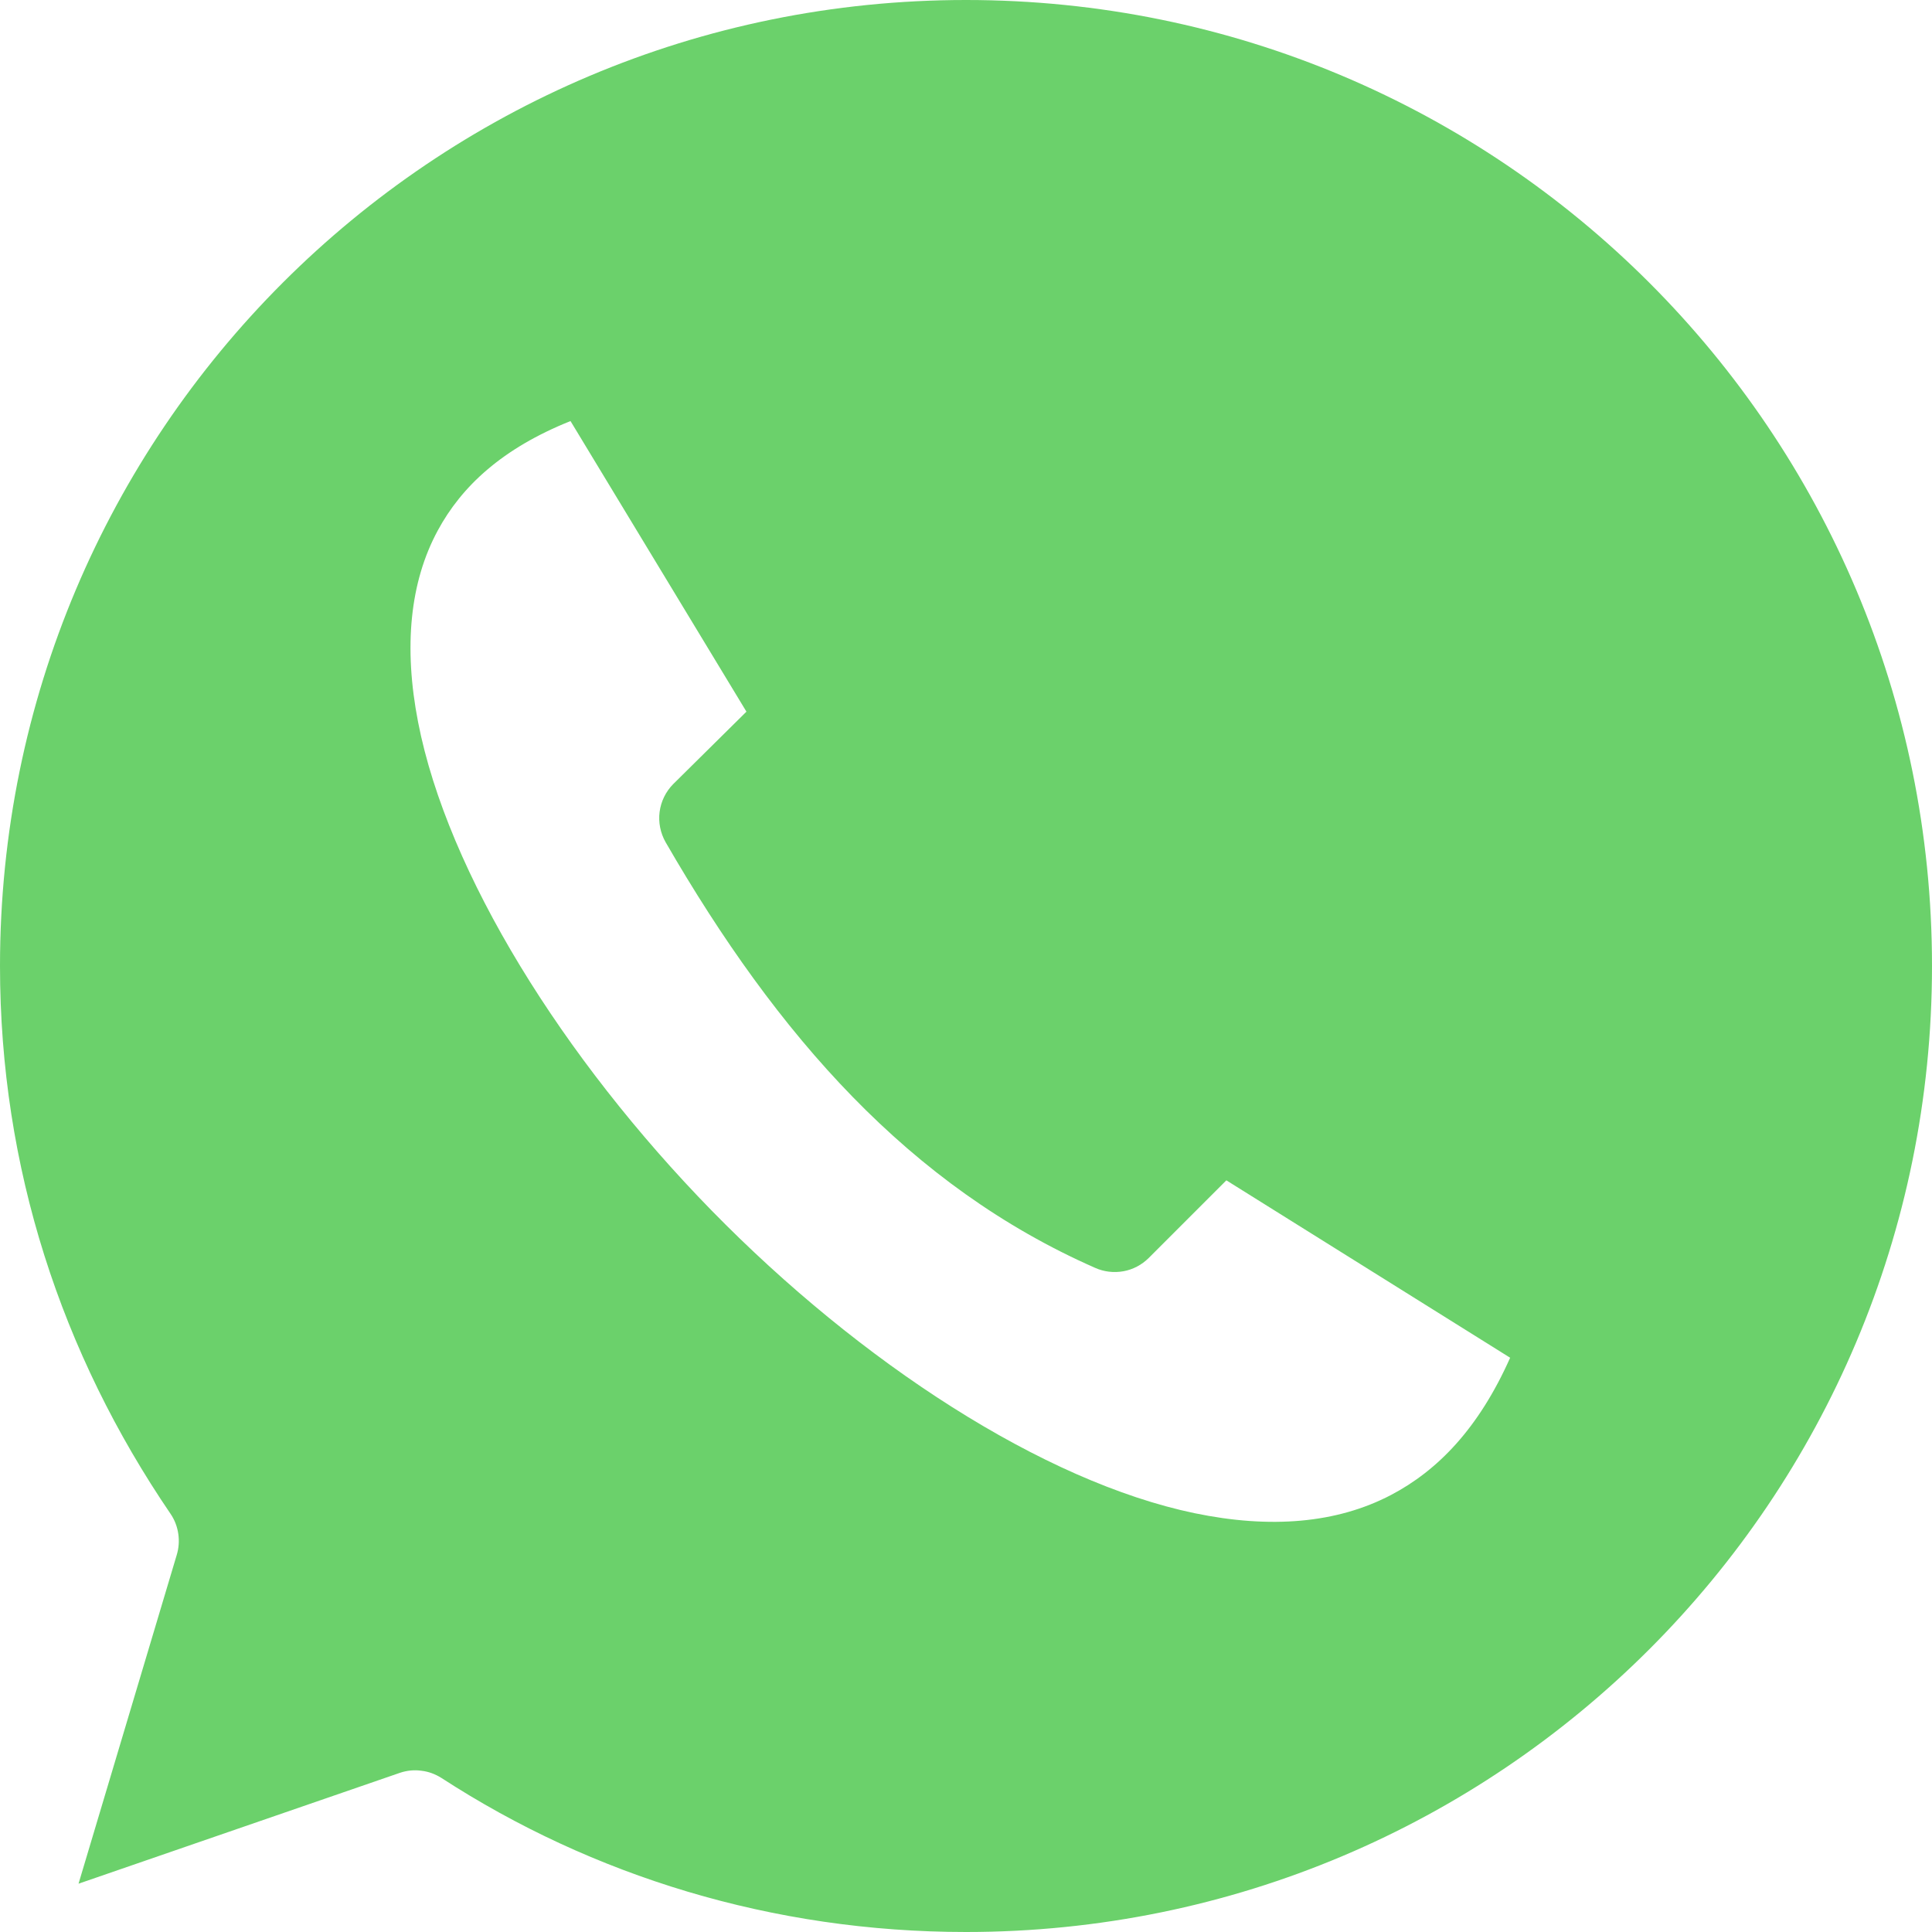 <svg width="17" height="17" viewBox="0 0 17 17" fill="none" xmlns="http://www.w3.org/2000/svg">
<path fill-rule="evenodd" clip-rule="evenodd" d="M8.5 0C3.802 0 0 3.8 0 8.5C0 10.273 0.541 11.912 1.501 13.321C1.537 13.374 1.56 13.434 1.569 13.498C1.578 13.561 1.573 13.625 1.554 13.686L0.691 16.575L3.52 15.599C3.58 15.579 3.644 15.572 3.707 15.581C3.771 15.588 3.831 15.611 3.885 15.645C5.21 16.505 6.796 17 8.5 17C13.2 17 17 13.2 17 8.5C17 3.8 13.2 0 8.5 0ZM5.02 3.705L6.568 6.262L5.923 6.9C5.858 6.966 5.816 7.052 5.804 7.144C5.792 7.236 5.811 7.33 5.857 7.411C6.84 9.113 8.005 10.438 9.636 11.156C9.714 11.191 9.8 11.201 9.885 11.186C9.969 11.171 10.046 11.13 10.107 11.07L10.791 10.386L13.288 11.947C13.011 12.569 12.651 12.939 12.239 13.155C11.761 13.405 11.178 13.453 10.512 13.315C9.181 13.038 7.573 11.992 6.262 10.652C4.952 9.311 3.937 7.681 3.679 6.355C3.55 5.692 3.607 5.121 3.852 4.668C4.062 4.279 4.42 3.945 5.02 3.705Z" fill="#6BD16B"/>
</svg>
